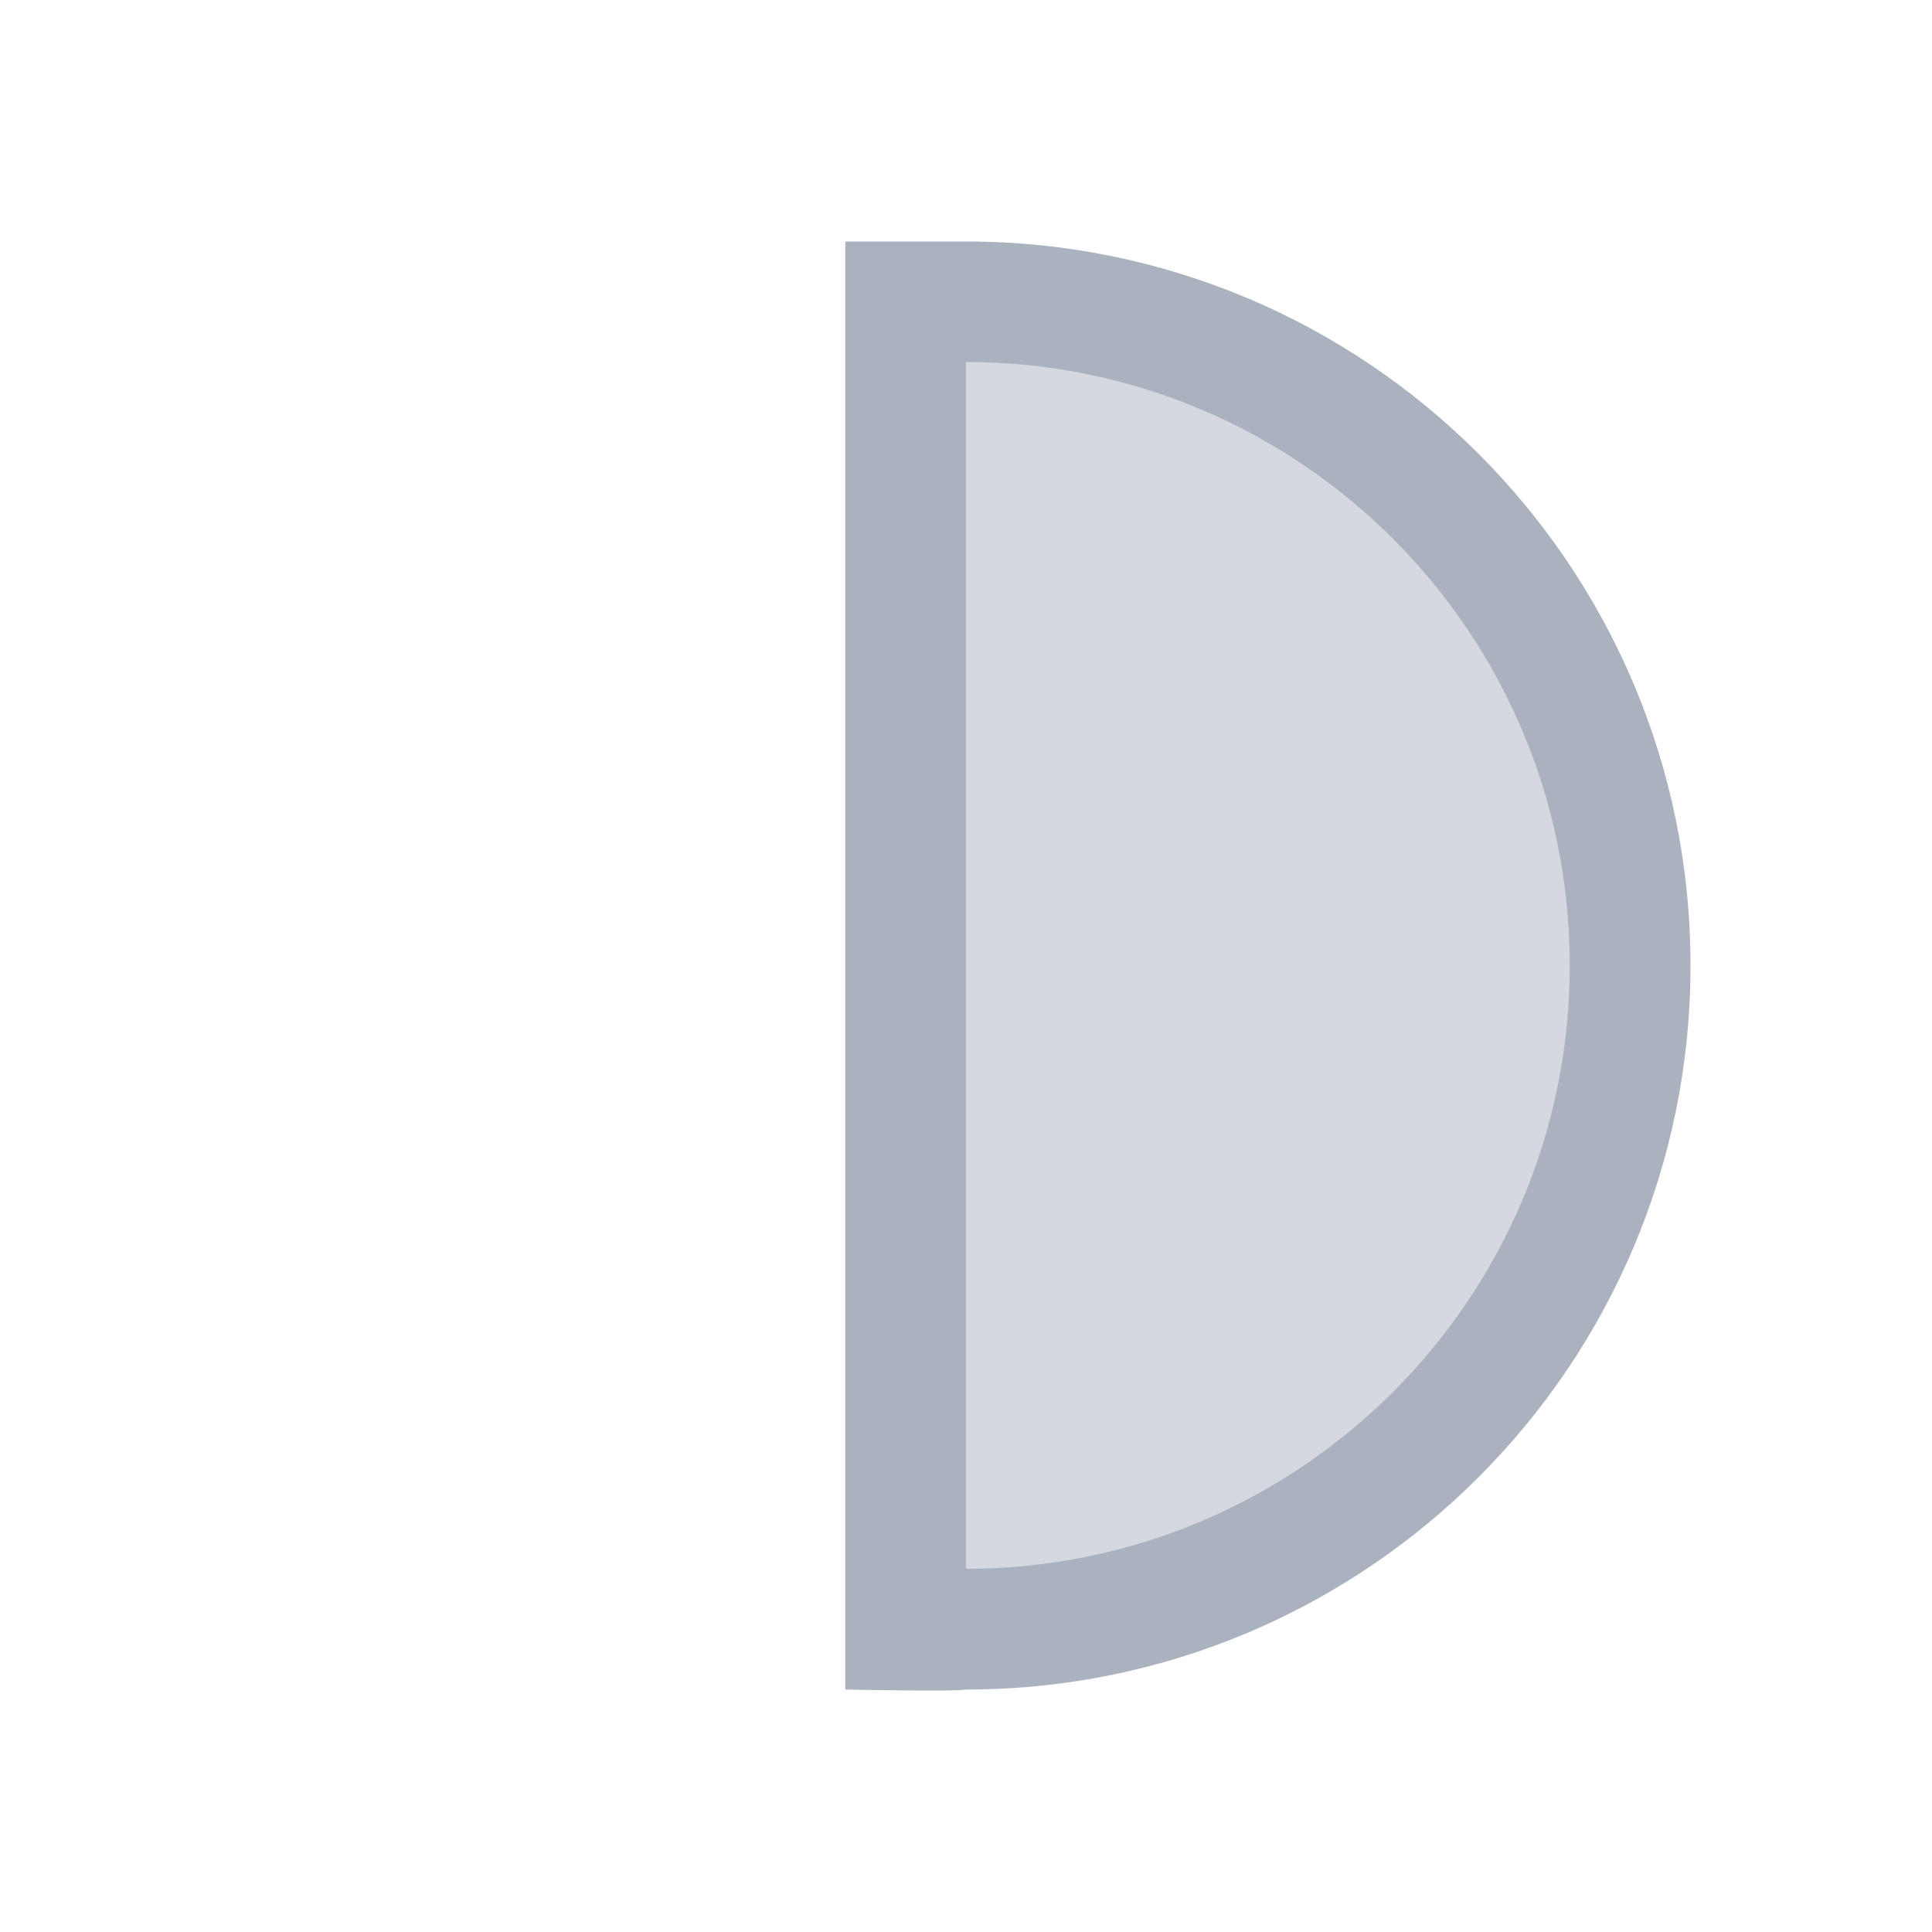 <svg version="1.1" viewBox="0 0 16 16" xmlns="http://www.w3.org/2000/svg">
    <defs>
        <style type="text/css" id="current-color-scheme">.ColorScheme-Text {
        color:#abb2bf;
      }</style>
    </defs>
    <path class="ColorScheme-Text" d="m7 2h1c3.314 0 6 2.684 6 5.996 0 3.311-2.686 5.996-6 5.996-0.069 0.019-1 0-1 0v-10.992zm1 0.999v9.993c2.761 0 5-2.237 5-4.997s-2.239-4.997-5-4.997" fill="currentColor"/>
    <path d="m7.558 7.953v-5.523l0.513 0.049c2.007 0.191 3.872 1.357 4.751 2.971 0.476 0.875 0.612 1.448 0.606 2.561-0.005 0.902-0.03 1.081-0.228 1.615-0.327 0.884-0.796 1.57-1.542 2.255-1.009 0.926-2.222 1.436-3.715 1.563l-0.385 0.033z" class="ColorScheme-Text" fill="currentColor" fill-opacity=".502"/>
</svg>
